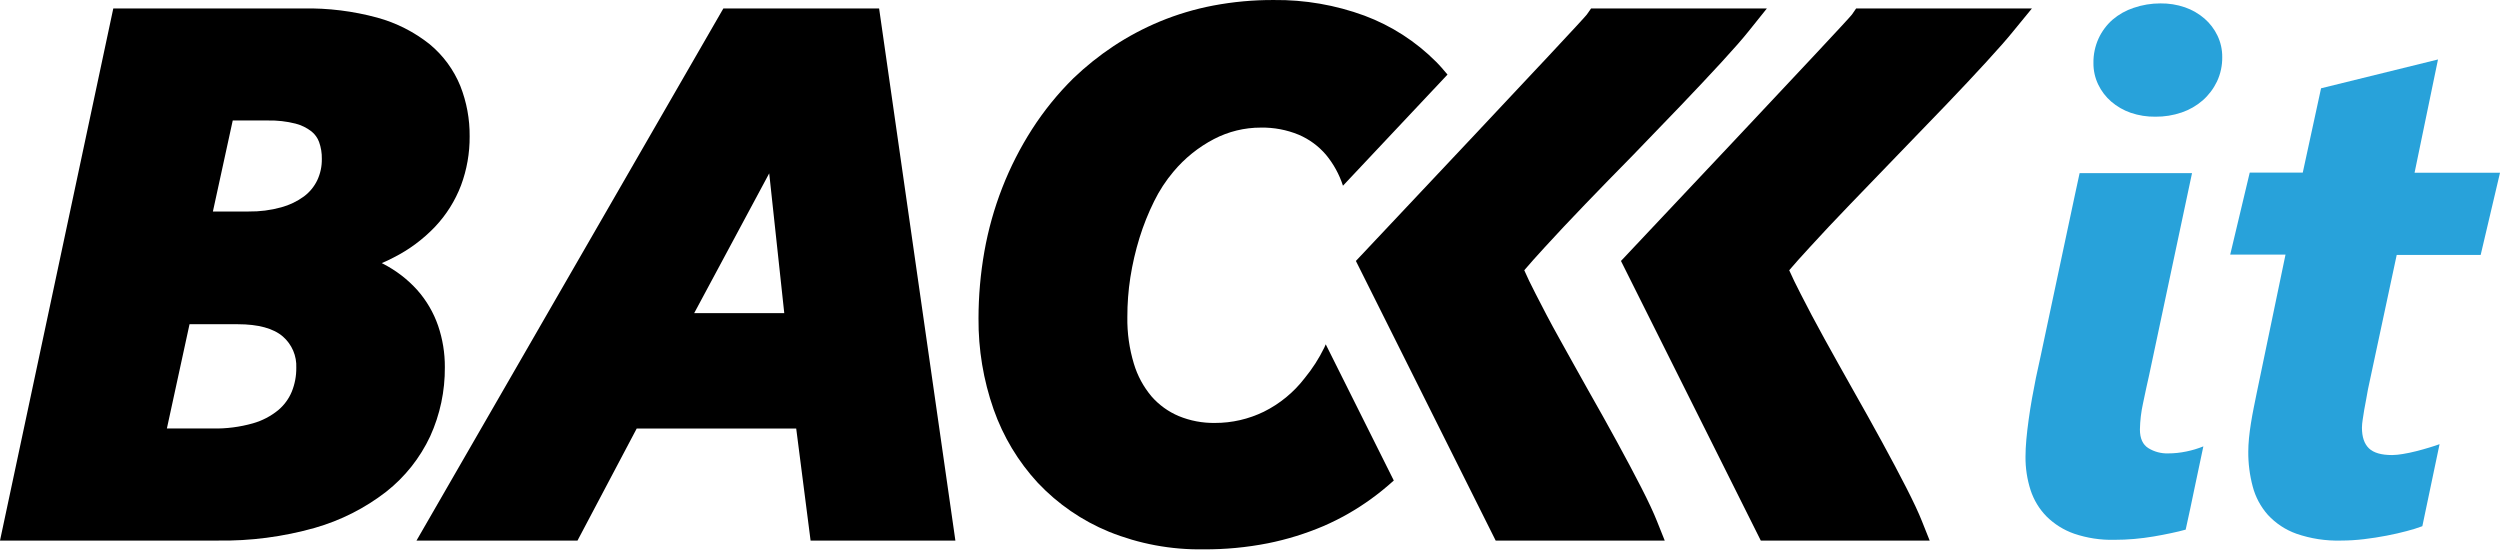 <svg width="149" height="33" viewBox="0 0 149 33" fill="none" xmlns="http://www.w3.org/2000/svg">
<path d="M147.848 15.194H142.844L141.129 23.212C141.101 23.394 141.066 23.589 141.024 23.799C140.982 24.009 140.942 24.218 140.907 24.428C140.872 24.637 140.842 24.835 140.814 25.024C140.789 25.178 140.775 25.333 140.772 25.489C140.772 26.045 140.912 26.456 141.191 26.723C141.471 26.99 141.931 27.123 142.572 27.121C142.786 27.117 142.999 27.096 143.21 27.058C143.469 27.016 143.735 26.961 144.006 26.891C144.279 26.821 144.542 26.749 144.791 26.672C145.04 26.595 145.256 26.527 145.398 26.472L144.372 31.361C144.067 31.475 143.756 31.572 143.44 31.652C143.077 31.75 142.679 31.84 142.246 31.924C141.813 32.008 141.363 32.078 140.896 32.134C140.441 32.189 139.983 32.217 139.525 32.218C138.621 32.243 137.72 32.105 136.866 31.81C136.213 31.578 135.628 31.189 135.159 30.679C134.732 30.195 134.424 29.618 134.261 28.993C134.079 28.31 133.99 27.605 133.998 26.898C133.998 26.674 134.012 26.416 134.039 26.122C134.067 25.829 134.107 25.531 134.156 25.224C134.205 24.916 134.261 24.605 134.324 24.293C134.386 23.981 134.445 23.69 134.5 23.424L136.216 15.176H132.92L134.084 10.287H137.245L138.335 5.262L145.305 3.544L143.908 10.296H149L147.848 15.194Z" fill="#28A2DA"/>
<path d="M130.266 31.566C130.014 31.638 129.725 31.705 129.397 31.775C129.069 31.845 128.72 31.913 128.35 31.975C127.979 32.038 127.598 32.087 127.199 32.122C126.801 32.157 126.408 32.173 126.017 32.173C125.202 32.193 124.391 32.069 123.619 31.808C123.001 31.592 122.44 31.241 121.975 30.781C121.541 30.339 121.215 29.802 121.023 29.212C120.815 28.566 120.713 27.891 120.72 27.212C120.72 26.905 120.737 26.562 120.771 26.185C120.806 25.808 120.851 25.415 120.909 25.003C120.967 24.59 121.03 24.174 121.107 23.748C121.184 23.322 121.263 22.914 121.34 22.523C121.395 22.29 121.491 21.848 121.624 21.215C121.756 20.581 121.91 19.851 122.089 19.026C122.268 18.202 122.448 17.334 122.643 16.419C122.839 15.504 123.023 14.636 123.197 13.814C123.372 12.992 123.526 12.261 123.663 11.625C123.8 10.99 123.896 10.554 123.945 10.317H130.645L128.084 22.377C127.972 22.865 127.854 23.413 127.728 24.02C127.612 24.539 127.549 25.067 127.539 25.599C127.539 26.129 127.707 26.5 128.042 26.709C128.392 26.924 128.796 27.033 129.206 27.023C129.576 27.023 129.944 26.985 130.305 26.909C130.652 26.839 130.992 26.737 131.32 26.604C131.139 27.442 130.964 28.27 130.796 29.086C130.629 29.902 130.452 30.729 130.266 31.566ZM132.445 3.395C132.453 3.902 132.346 4.403 132.13 4.862C131.925 5.288 131.637 5.669 131.283 5.982C130.915 6.302 130.488 6.547 130.026 6.704C129.524 6.875 128.996 6.96 128.466 6.955C127.964 6.962 127.465 6.884 126.99 6.722C126.563 6.574 126.168 6.347 125.826 6.052C125.501 5.77 125.238 5.424 125.053 5.037C124.862 4.638 124.765 4.201 124.769 3.758C124.761 3.254 124.865 2.754 125.074 2.294C125.271 1.866 125.556 1.483 125.91 1.172C126.279 0.858 126.706 0.618 127.167 0.467C127.679 0.291 128.218 0.202 128.759 0.203C129.257 0.196 129.753 0.275 130.224 0.436C130.65 0.585 131.045 0.812 131.388 1.107C131.712 1.389 131.975 1.734 132.161 2.122C132.353 2.523 132.45 2.962 132.445 3.407V3.395Z" fill="#28A2DA"/>
<path d="M121.102 0.504H110.626L110.376 0.867C110.144 1.207 96.687 15.467 96.61 15.553L104.943 32.218H115.009L114.544 31.053C114.351 30.564 114.036 29.889 113.612 29.061C113.189 28.232 112.709 27.333 112.169 26.341C111.629 25.349 111.054 24.323 110.446 23.25C109.839 22.176 109.271 21.154 108.735 20.186C108.2 19.217 107.729 18.323 107.313 17.504C107.033 16.959 106.807 16.496 106.637 16.107C106.947 15.744 107.352 15.287 107.853 14.745C108.56 13.969 109.363 13.115 110.26 12.184C111.157 11.253 112.104 10.271 113.1 9.239C114.098 8.21 115.05 7.223 115.955 6.28C116.859 5.336 117.669 4.474 118.383 3.693C119.114 2.897 119.64 2.296 119.992 1.859L121.102 0.504Z" fill="black"/>
<path d="M105.306 0.504H94.829L94.575 0.867C94.343 1.207 80.886 15.467 80.811 15.553L89.142 32.218H99.218L98.752 31.053C98.559 30.564 98.245 29.889 97.821 29.061C97.397 28.232 96.918 27.333 96.377 26.341C95.837 25.349 95.262 24.323 94.652 23.25C94.042 22.176 93.488 21.154 92.943 20.186C92.399 19.217 91.938 18.323 91.519 17.504C91.239 16.959 91.013 16.496 90.846 16.107C91.155 15.744 91.561 15.287 92.059 14.745C92.768 13.969 93.57 13.115 94.466 12.184C95.362 11.253 96.311 10.277 97.316 9.258C98.315 8.228 99.266 7.242 100.168 6.298C101.069 5.355 101.88 4.493 102.598 3.712C103.329 2.916 103.855 2.315 104.205 1.877L105.306 0.504Z" fill="black"/>
<path d="M79.014 20.521C78.986 20.581 78.963 20.647 78.933 20.707C78.614 21.361 78.221 21.975 77.759 22.537C77.11 23.381 76.278 24.066 75.324 24.539C74.418 24.98 73.422 25.209 72.414 25.207C71.671 25.219 70.933 25.079 70.246 24.795C69.629 24.534 69.078 24.136 68.635 23.631C68.153 23.059 67.793 22.395 67.579 21.678C67.307 20.778 67.175 19.841 67.19 18.901C67.188 18.107 67.248 17.315 67.369 16.531C67.495 15.732 67.677 14.943 67.916 14.17C68.148 13.422 68.439 12.694 68.787 11.993C69.096 11.364 69.48 10.774 69.932 10.238C70.602 9.434 71.425 8.771 72.353 8.287C73.216 7.837 74.175 7.603 75.147 7.605C75.919 7.591 76.685 7.735 77.398 8.028C78.027 8.295 78.584 8.704 79.028 9.223C79.479 9.768 79.823 10.395 80.041 11.069C81.629 9.383 84.066 6.794 86.271 4.445C86.052 4.182 85.831 3.921 85.591 3.682C84.382 2.469 82.926 1.531 81.321 0.932C79.593 0.297 77.764 -0.019 75.922 0.001C74.71 -0.005 73.499 0.106 72.307 0.331C71.217 0.539 70.152 0.857 69.127 1.281C68.163 1.682 67.239 2.173 66.368 2.748C65.517 3.313 64.719 3.951 63.981 4.657C63.046 5.579 62.216 6.602 61.507 7.707C60.803 8.806 60.209 9.972 59.735 11.188C59.256 12.417 58.899 13.69 58.669 14.989C58.437 16.306 58.32 17.64 58.319 18.977C58.305 20.821 58.609 22.653 59.218 24.393C59.788 26.02 60.686 27.512 61.856 28.779C63.046 30.039 64.49 31.032 66.093 31.691C67.883 32.415 69.799 32.772 71.73 32.741C73.016 32.749 74.299 32.628 75.562 32.38C76.7 32.152 77.811 31.808 78.879 31.354C79.888 30.918 80.845 30.371 81.734 29.724C82.199 29.387 82.641 29.026 83.07 28.639L79.014 20.521Z" fill="black"/>
<path d="M43.112 0.504L24.823 32.218H34.419L37.948 25.54H47.454L48.311 32.218H56.941L52.395 0.504H43.112ZM46.742 18.663H41.373L45.845 10.331L46.742 18.663Z" fill="black"/>
<path d="M25.64 26.001C26.227 24.709 26.524 23.305 26.513 21.885C26.518 21.044 26.382 20.207 26.11 19.41C25.839 18.627 25.417 17.905 24.867 17.285C24.29 16.644 23.6 16.115 22.832 15.723L22.753 15.681C22.998 15.578 23.231 15.469 23.451 15.352C24.377 14.886 25.216 14.264 25.931 13.513C26.603 12.801 27.129 11.963 27.477 11.048C27.824 10.115 27.998 9.126 27.991 8.131C28.001 7.102 27.812 6.08 27.435 5.123C27.041 4.156 26.414 3.302 25.609 2.636C24.686 1.902 23.623 1.362 22.485 1.051C21.044 0.66 19.555 0.475 18.062 0.504H6.752L0 32.218H12.958C14.919 32.249 16.875 31.994 18.762 31.461C20.303 31.021 21.746 30.291 23.014 29.31C24.136 28.427 25.035 27.294 25.64 26.001ZM14.171 19.324C15.394 19.324 16.299 19.571 16.863 20.06C17.127 20.29 17.336 20.578 17.474 20.9C17.612 21.223 17.675 21.572 17.659 21.922C17.664 22.411 17.572 22.895 17.389 23.347C17.211 23.773 16.934 24.15 16.581 24.446C16.137 24.808 15.623 25.075 15.072 25.231C14.29 25.452 13.478 25.556 12.665 25.538H9.946L11.296 19.324H14.171ZM14.821 12.608H12.688L13.871 7.181H15.966C16.523 7.169 17.079 7.232 17.619 7.369C17.964 7.458 18.286 7.617 18.567 7.835C18.77 7.999 18.925 8.214 19.016 8.459C19.132 8.782 19.188 9.124 19.181 9.467C19.189 9.908 19.096 10.344 18.909 10.743C18.727 11.122 18.456 11.452 18.12 11.704C17.711 12.003 17.251 12.224 16.762 12.356C16.13 12.531 15.477 12.615 14.821 12.605V12.608Z" fill="black"/>
</svg>
